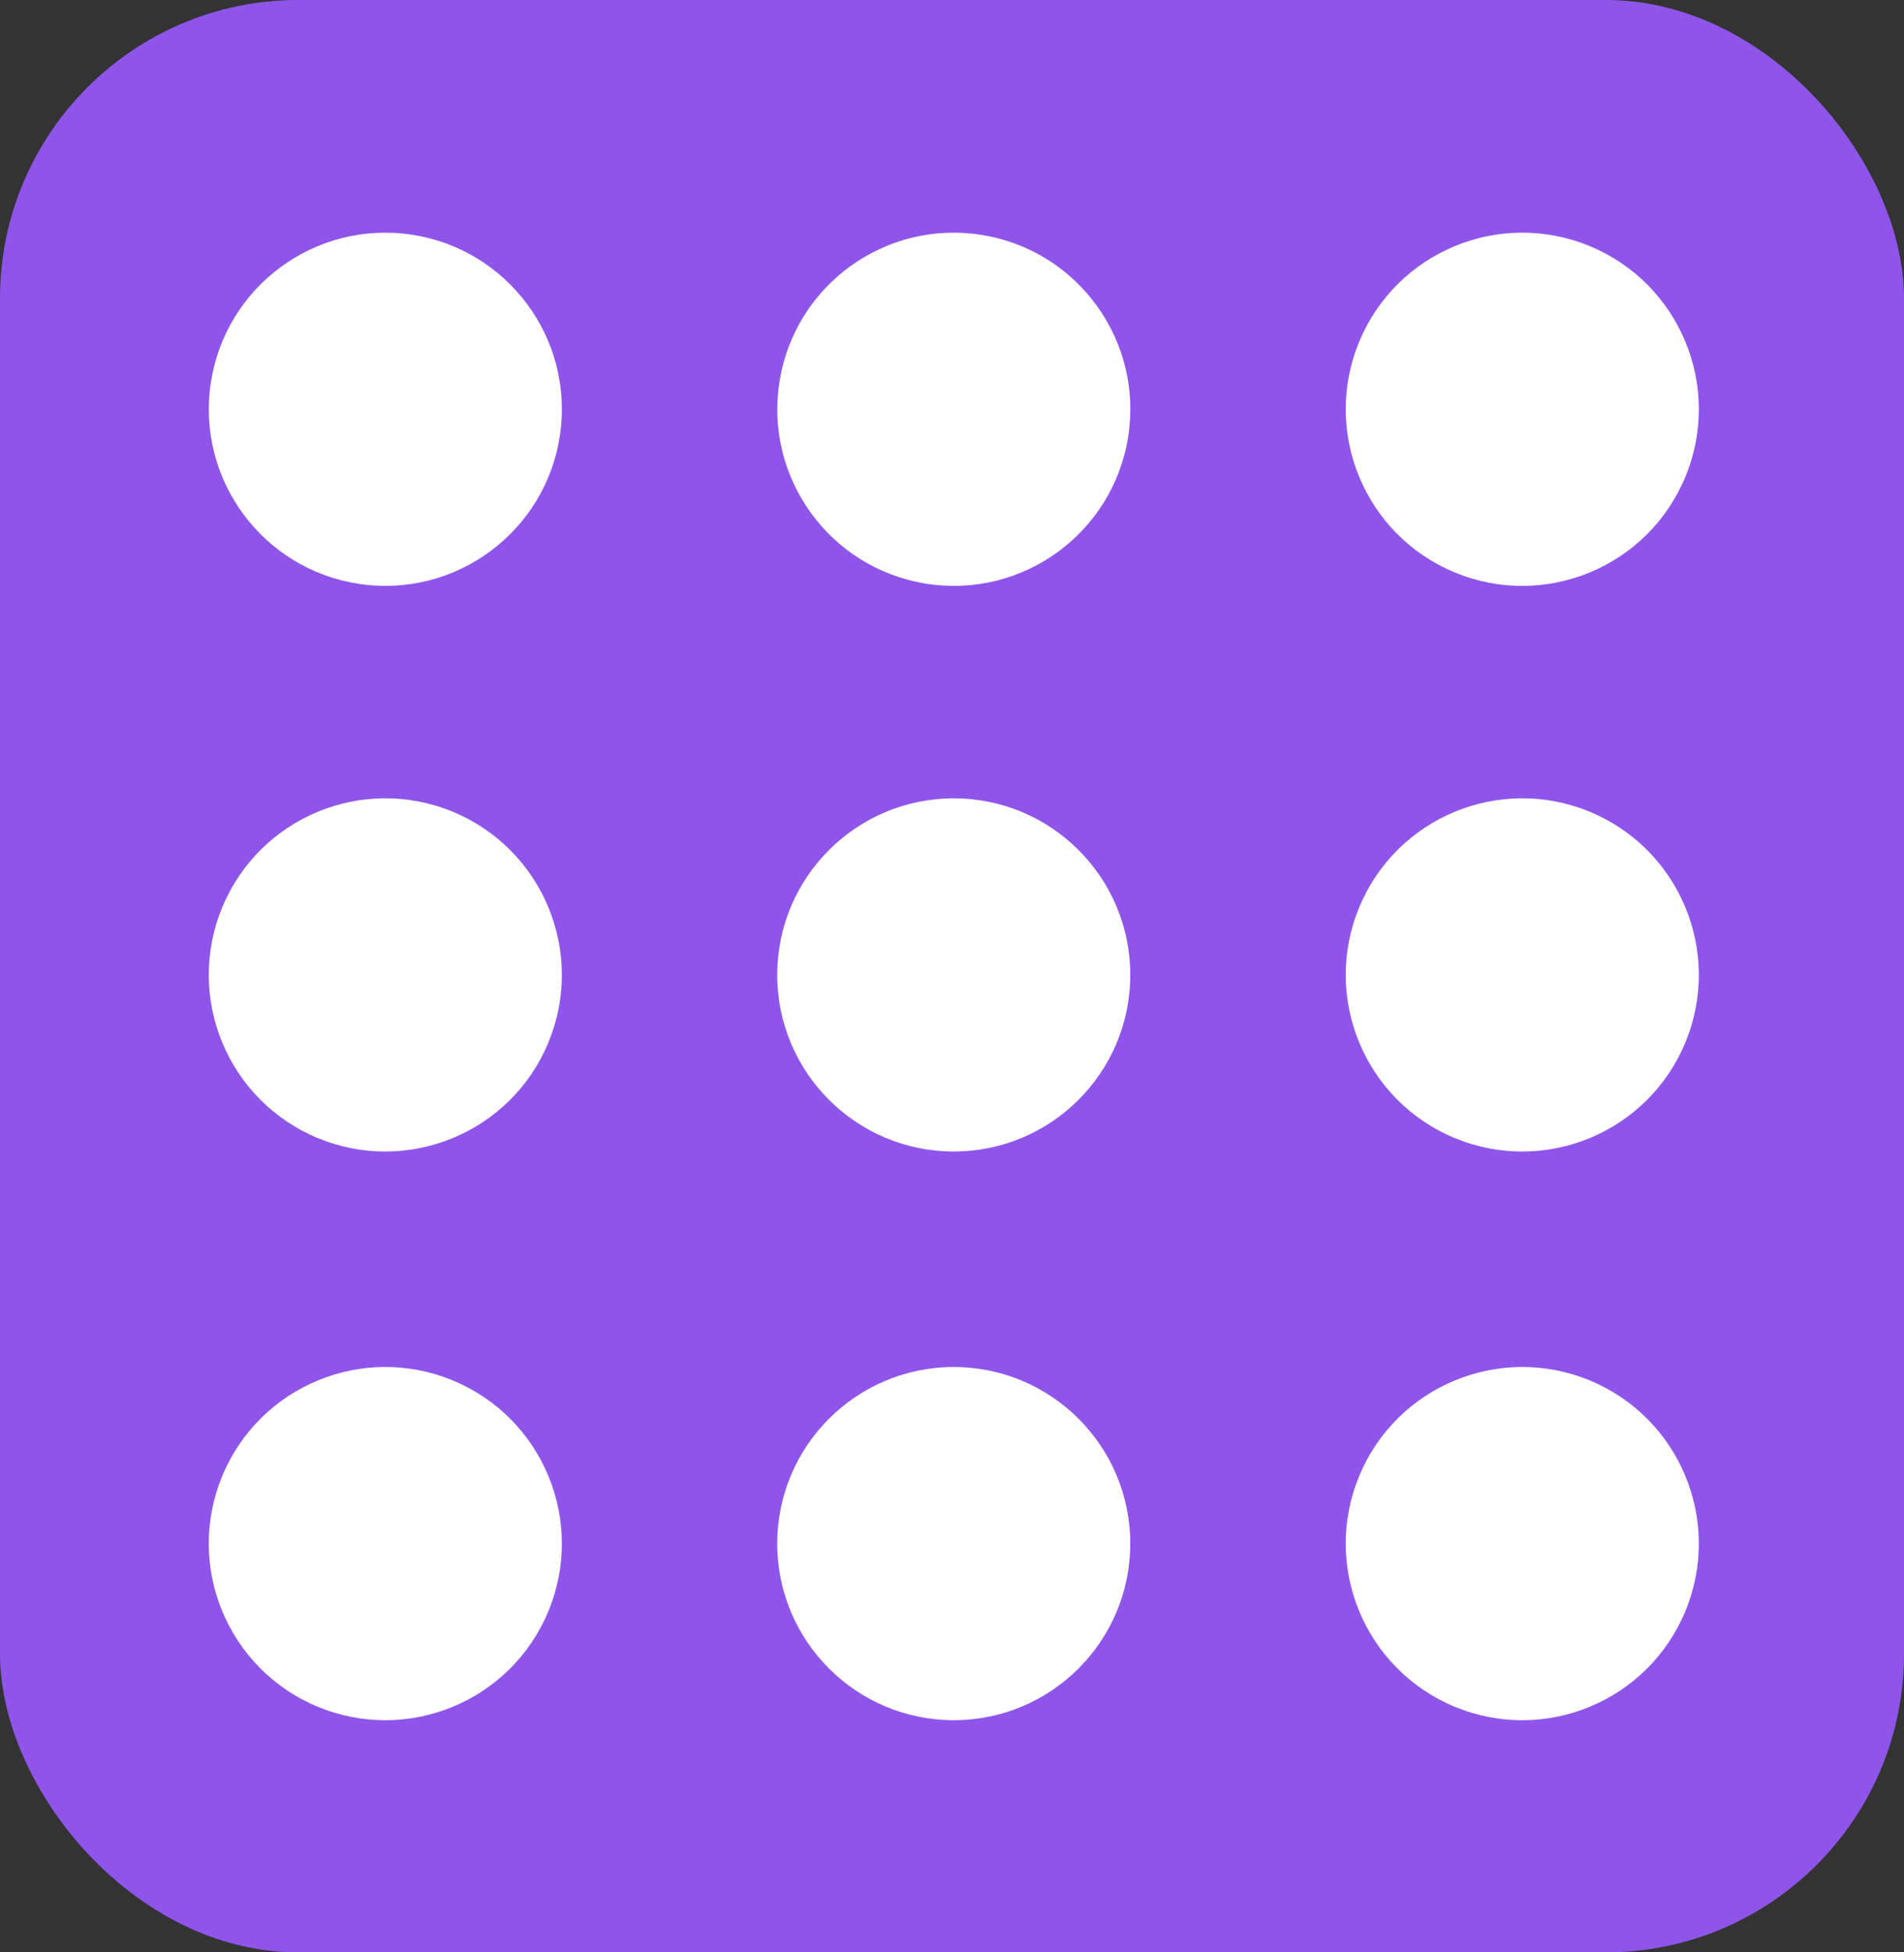 <svg width="160" height="164" viewBox="0 0 160 164" fill="none" xmlns="http://www.w3.org/2000/svg">
<rect x="0" y="0" width="160" height="164" fill="#333333" stroke="none"/>
<g id="Frame 48354">
<rect width="160" height="164" rx="25.07" fill="#8F55EA"/>
<g id="Group">
<g id="Group_2">
<path id="Vector" d="M47.143 35.841C47.95 27.689 41.996 20.426 33.844 19.619C25.692 18.811 18.429 24.766 17.622 32.918C16.814 41.07 22.769 48.333 30.921 49.14C39.073 49.947 46.336 43.993 47.143 35.841Z" fill="white"/>
</g>
<g id="Group_3">
<path id="Vector_2" d="M94.794 36.755C96.106 28.669 90.615 21.05 82.529 19.738C74.443 18.426 66.824 23.917 65.512 32.004C64.2 40.09 69.691 47.709 77.777 49.021C85.863 50.333 93.482 44.842 94.794 36.755Z" fill="white"/>
</g>
<g id="Group_4">
<path id="Vector_3" d="M141.627 40.056C144.762 32.488 141.168 23.811 133.599 20.676C126.031 17.541 117.354 21.135 114.219 28.704C111.084 36.272 114.678 44.949 122.247 48.084C129.815 51.219 138.492 47.625 141.627 40.056Z" fill="white"/>
</g>
<g id="Group_5">
<path id="Vector_4" d="M46.084 87.57C49.218 80.001 45.625 71.325 38.056 68.19C30.488 65.055 21.811 68.649 18.676 76.217C15.541 83.786 19.135 92.462 26.704 95.597C34.272 98.732 42.949 95.138 46.084 87.57Z" fill="white"/>
</g>
<g id="Group_6">
<path id="Vector_5" d="M46.084 135.339C49.218 127.771 45.625 119.094 38.056 115.959C30.488 112.825 21.811 116.419 18.676 123.987C15.541 131.555 19.135 140.232 26.704 143.367C34.272 146.502 42.949 142.908 46.084 135.339Z" fill="white"/>
</g>
<g id="Group_7">
<path id="Vector_6" d="M80.148 96.726C88.34 96.726 94.981 90.085 94.981 81.894C94.981 73.702 88.34 67.061 80.148 67.061C71.956 67.061 65.315 73.702 65.315 81.894C65.315 90.085 71.956 96.726 80.148 96.726Z" fill="white"/>
</g>
<g id="Group_8">
<path id="Vector_7" d="M80.148 144.496C88.34 144.496 94.981 137.855 94.981 129.663C94.981 121.471 88.34 114.83 80.148 114.83C71.956 114.83 65.315 121.471 65.315 129.663C65.315 137.855 71.956 144.496 80.148 144.496Z" fill="white"/>
</g>
<g id="Group_9">
<path id="Vector_8" d="M141.627 87.57C144.762 80.001 141.168 71.325 133.599 68.19C126.031 65.055 117.354 68.649 114.219 76.217C111.084 83.785 114.678 92.462 122.247 95.597C129.815 98.732 138.492 95.138 141.627 87.57Z" fill="white"/>
</g>
<g id="Group_10">
<path id="Vector_9" d="M141.627 135.339C144.762 127.771 141.168 119.094 133.599 115.959C126.031 112.825 117.354 116.419 114.219 123.987C111.084 131.555 114.678 140.232 122.247 143.367C129.815 146.502 138.492 142.908 141.627 135.339Z" fill="white"/>
</g>
</g>
</g>
</svg>
